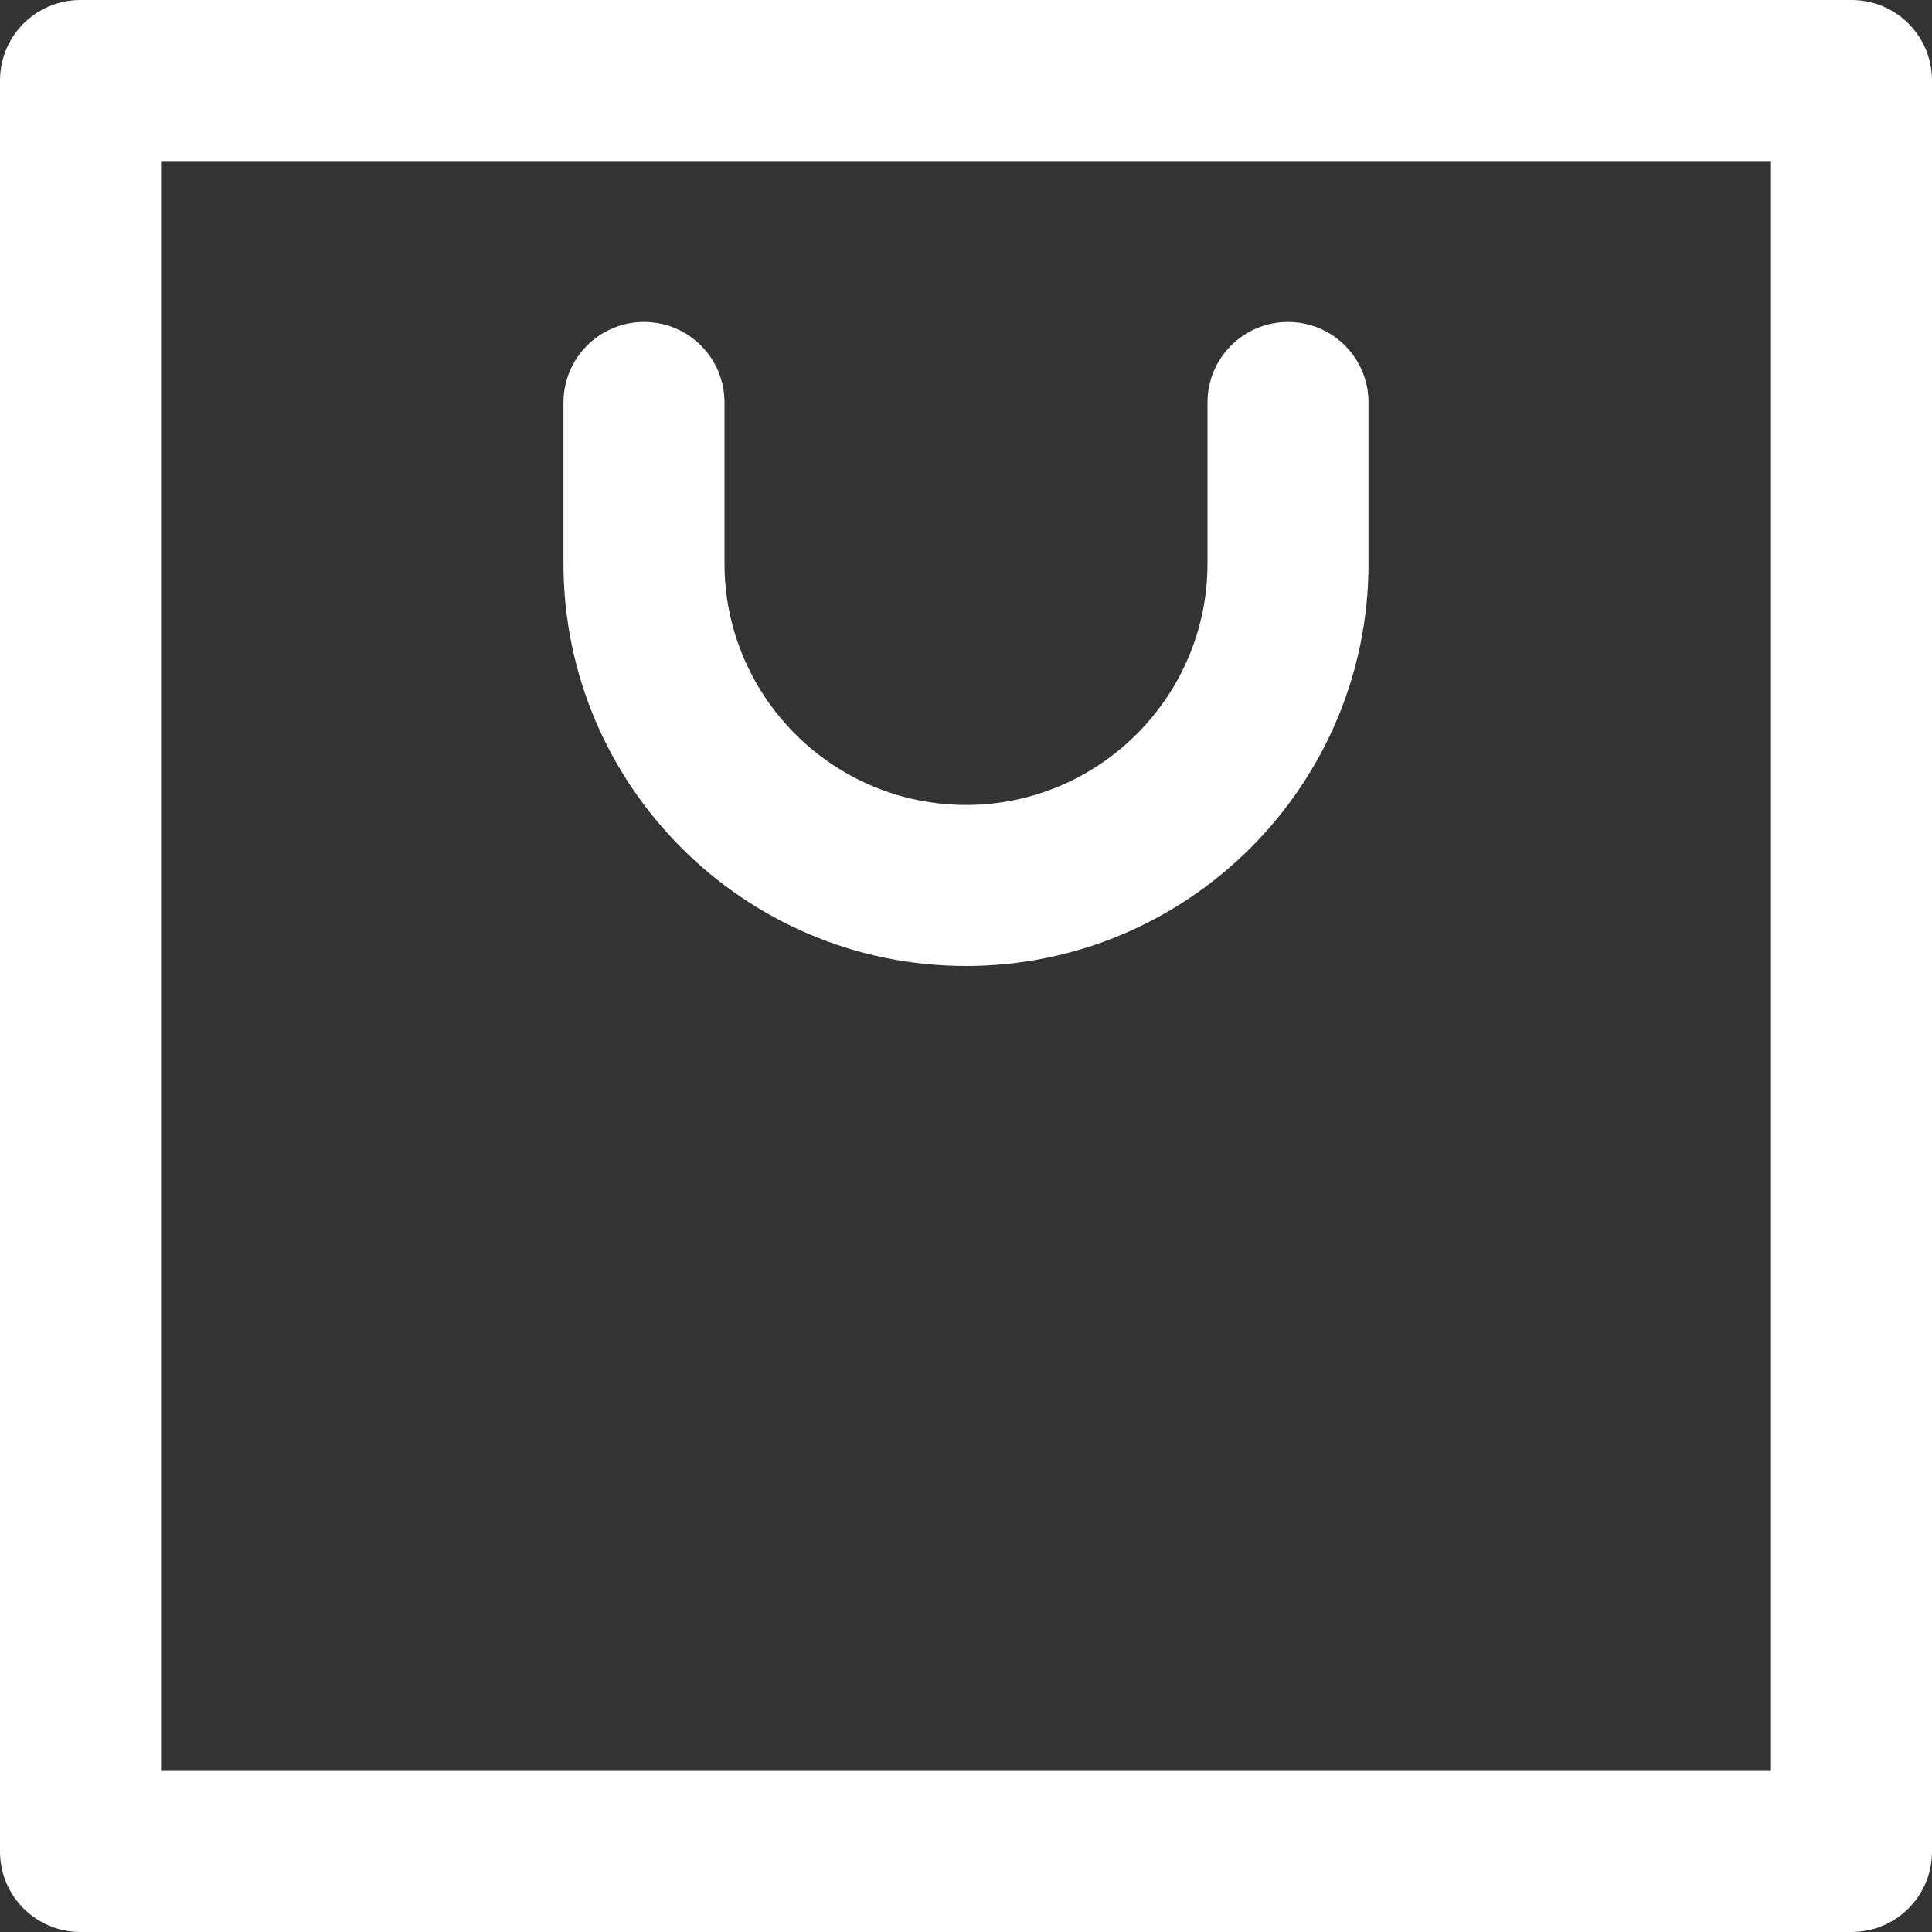 <svg width="20" height="20" viewBox="0 0 20 20" fill="none" xmlns="http://www.w3.org/2000/svg">
<rect x="0" y="0" width="20" height="20" fill="#333333" stroke="none"/>
<g clip-path="url(#clip0_277_383)">
<path d="M19.167 0H0.833C0.372 0 0 0.372 0 0.833V19.167C0 19.628 0.372 20 0.833 20H19.167C19.628 20 20 19.628 20 19.167V0.833C20 0.372 19.628 0 19.167 0ZM18.333 18.333H1.667V1.667H18.333V18.333Z" fill="white"/>
<path d="M10 10C12.297 10 14.167 8.131 14.167 5.833V4.167C14.167 3.706 13.795 3.333 13.334 3.333C12.872 3.333 12.5 3.706 12.5 4.167V5.833C12.5 7.211 11.378 8.333 10 8.333C8.622 8.333 7.5 7.211 7.5 5.833V4.167C7.5 3.706 7.128 3.333 6.667 3.333C6.206 3.333 5.833 3.706 5.833 4.167V5.833C5.833 8.131 7.703 10 10 10Z" fill="white"/>
</g>
<defs>
<clipPath id="clip0_277_383">
<rect width="20" height="20" fill="white"/>
</clipPath>
</defs>
</svg>
